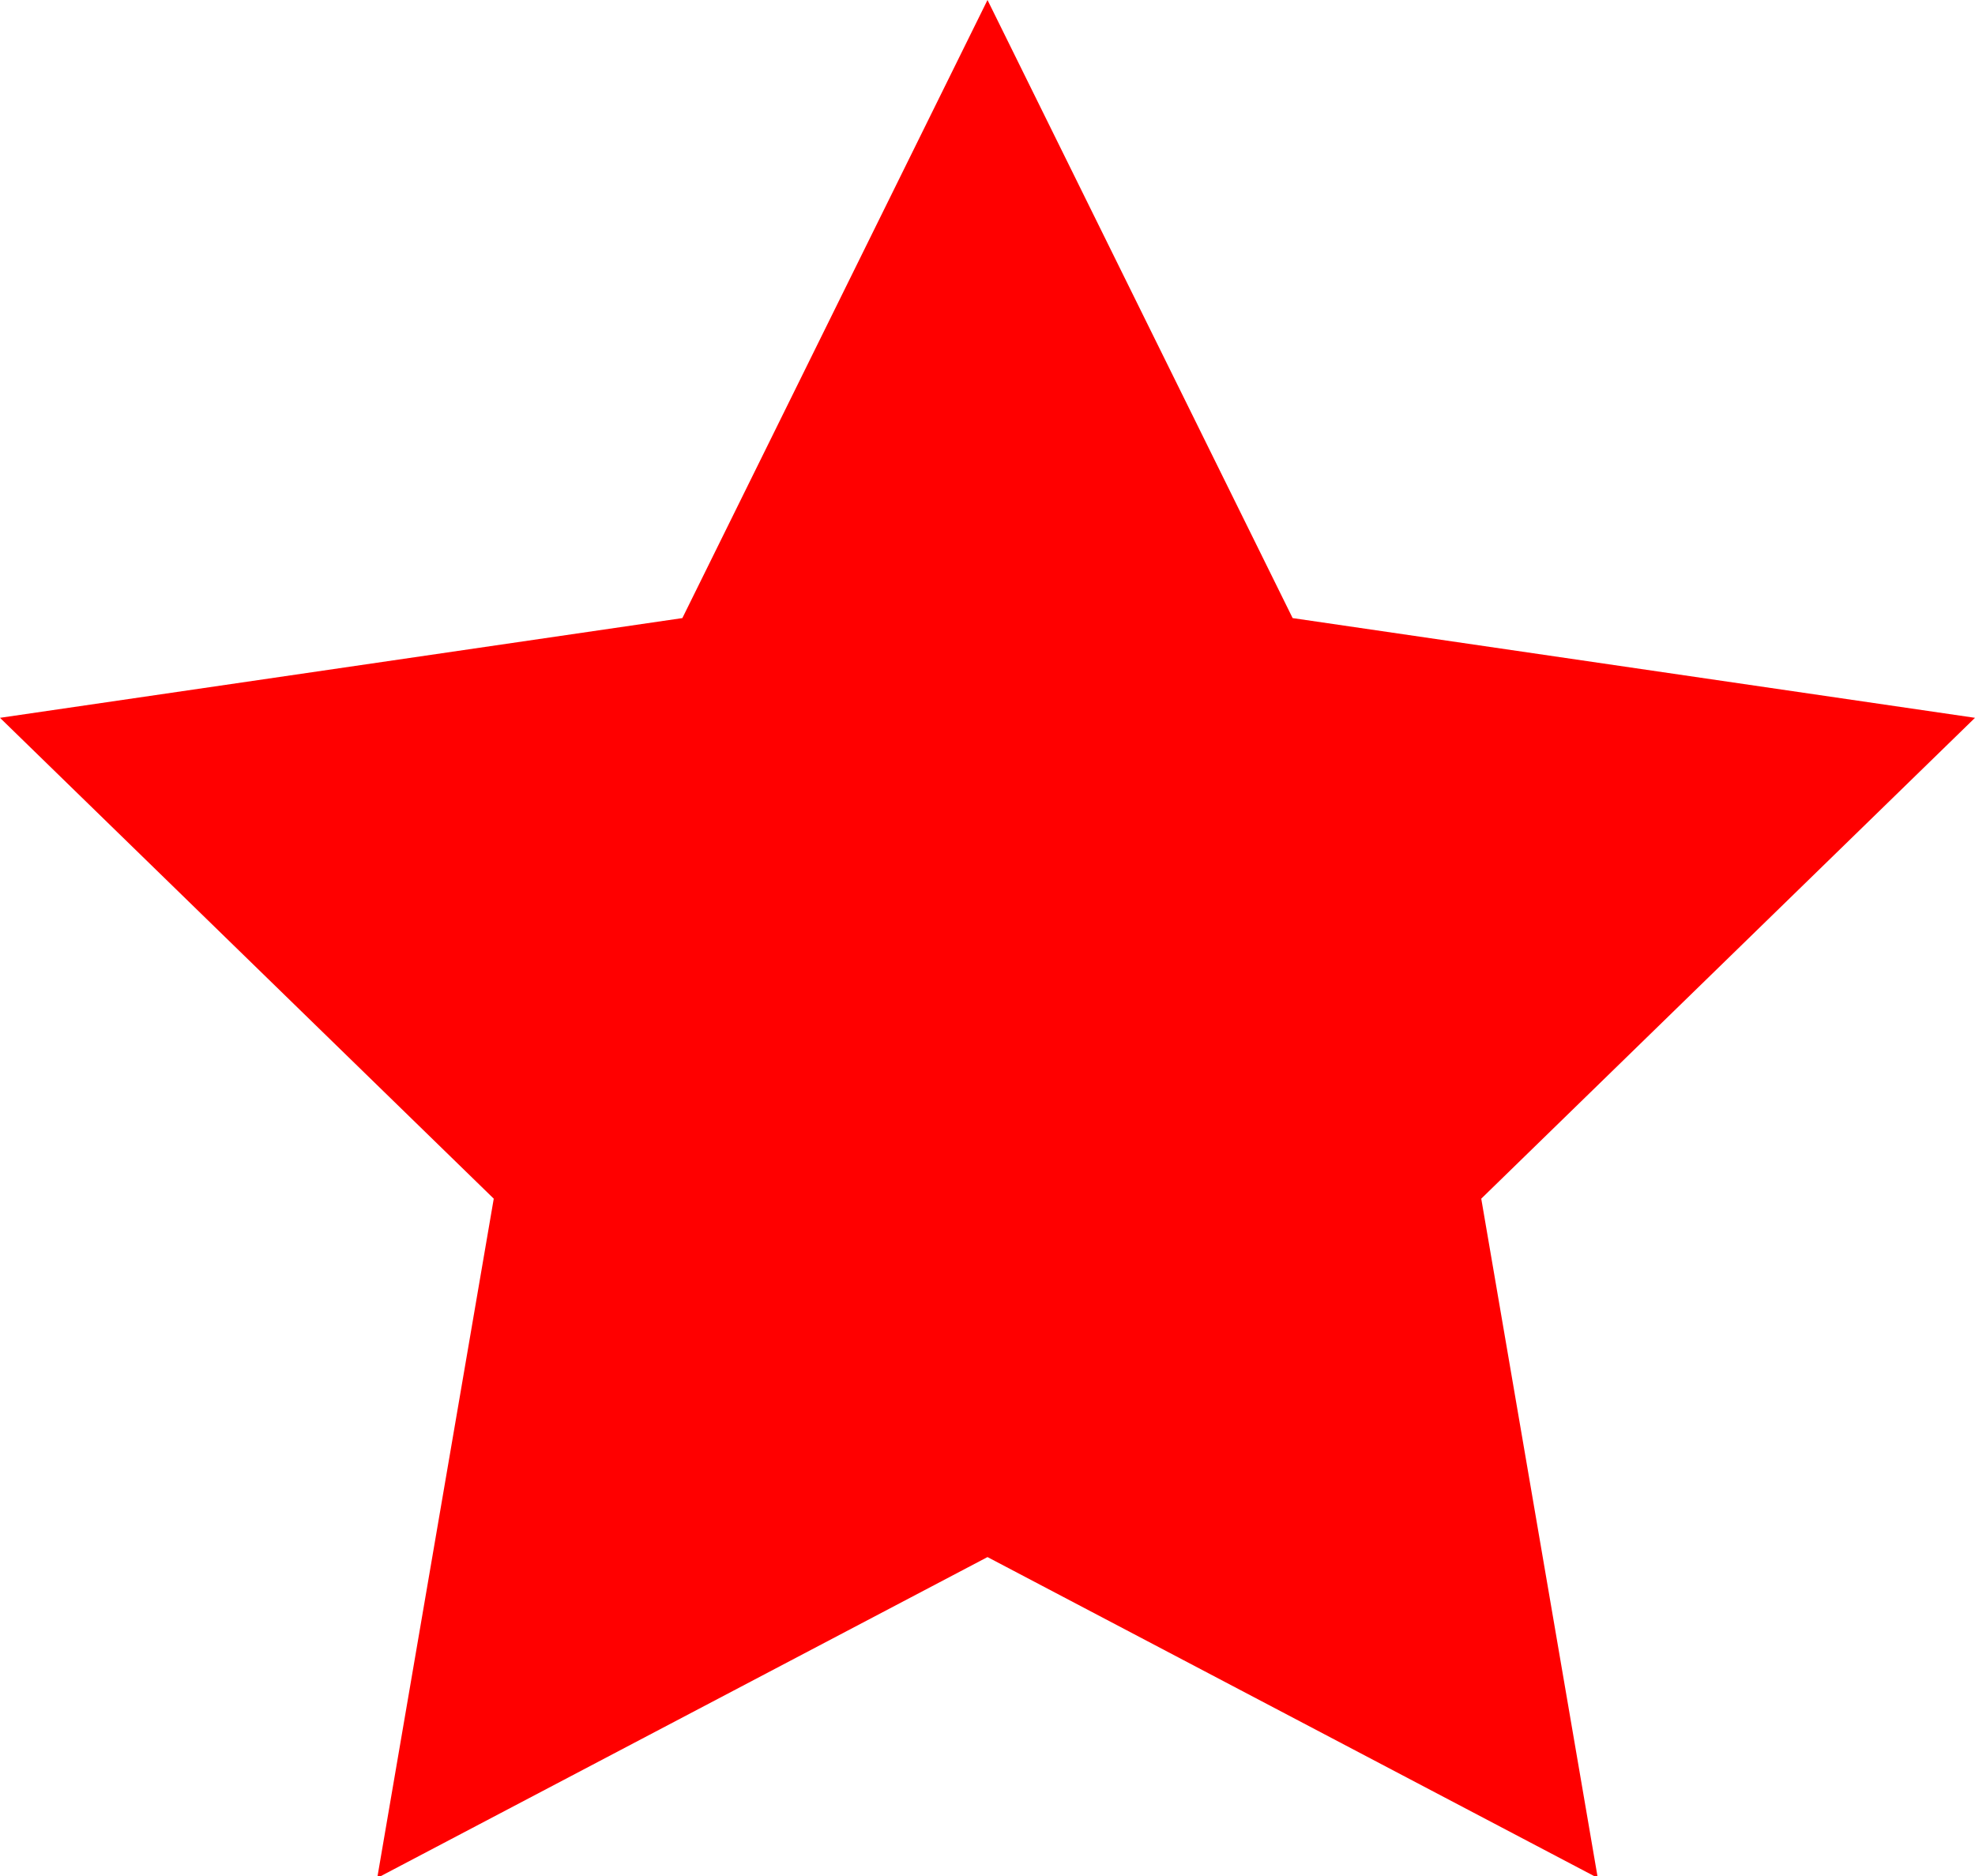 <?xml version="1.0" encoding="UTF-8"?>
<svg width="20px" height="19px" viewBox="0 0 20 19" version="1.1" xmlns="http://www.w3.org/2000/svg" xmlns:xlink="http://www.w3.org/1999/xlink">
    <title>Path</title>
    <g id="Page-1" stroke="none" stroke-width="1" fill="none" fill-rule="evenodd">
        <polygon id="Path" fill="#FF0000" points="10 0 13.09 6.26 20 7.27 15 12.14 16.18 19.02 10 15.77 3.82 19.02 5 12.14 0 7.27 6.91 6.26"></polygon>
    </g>
</svg>